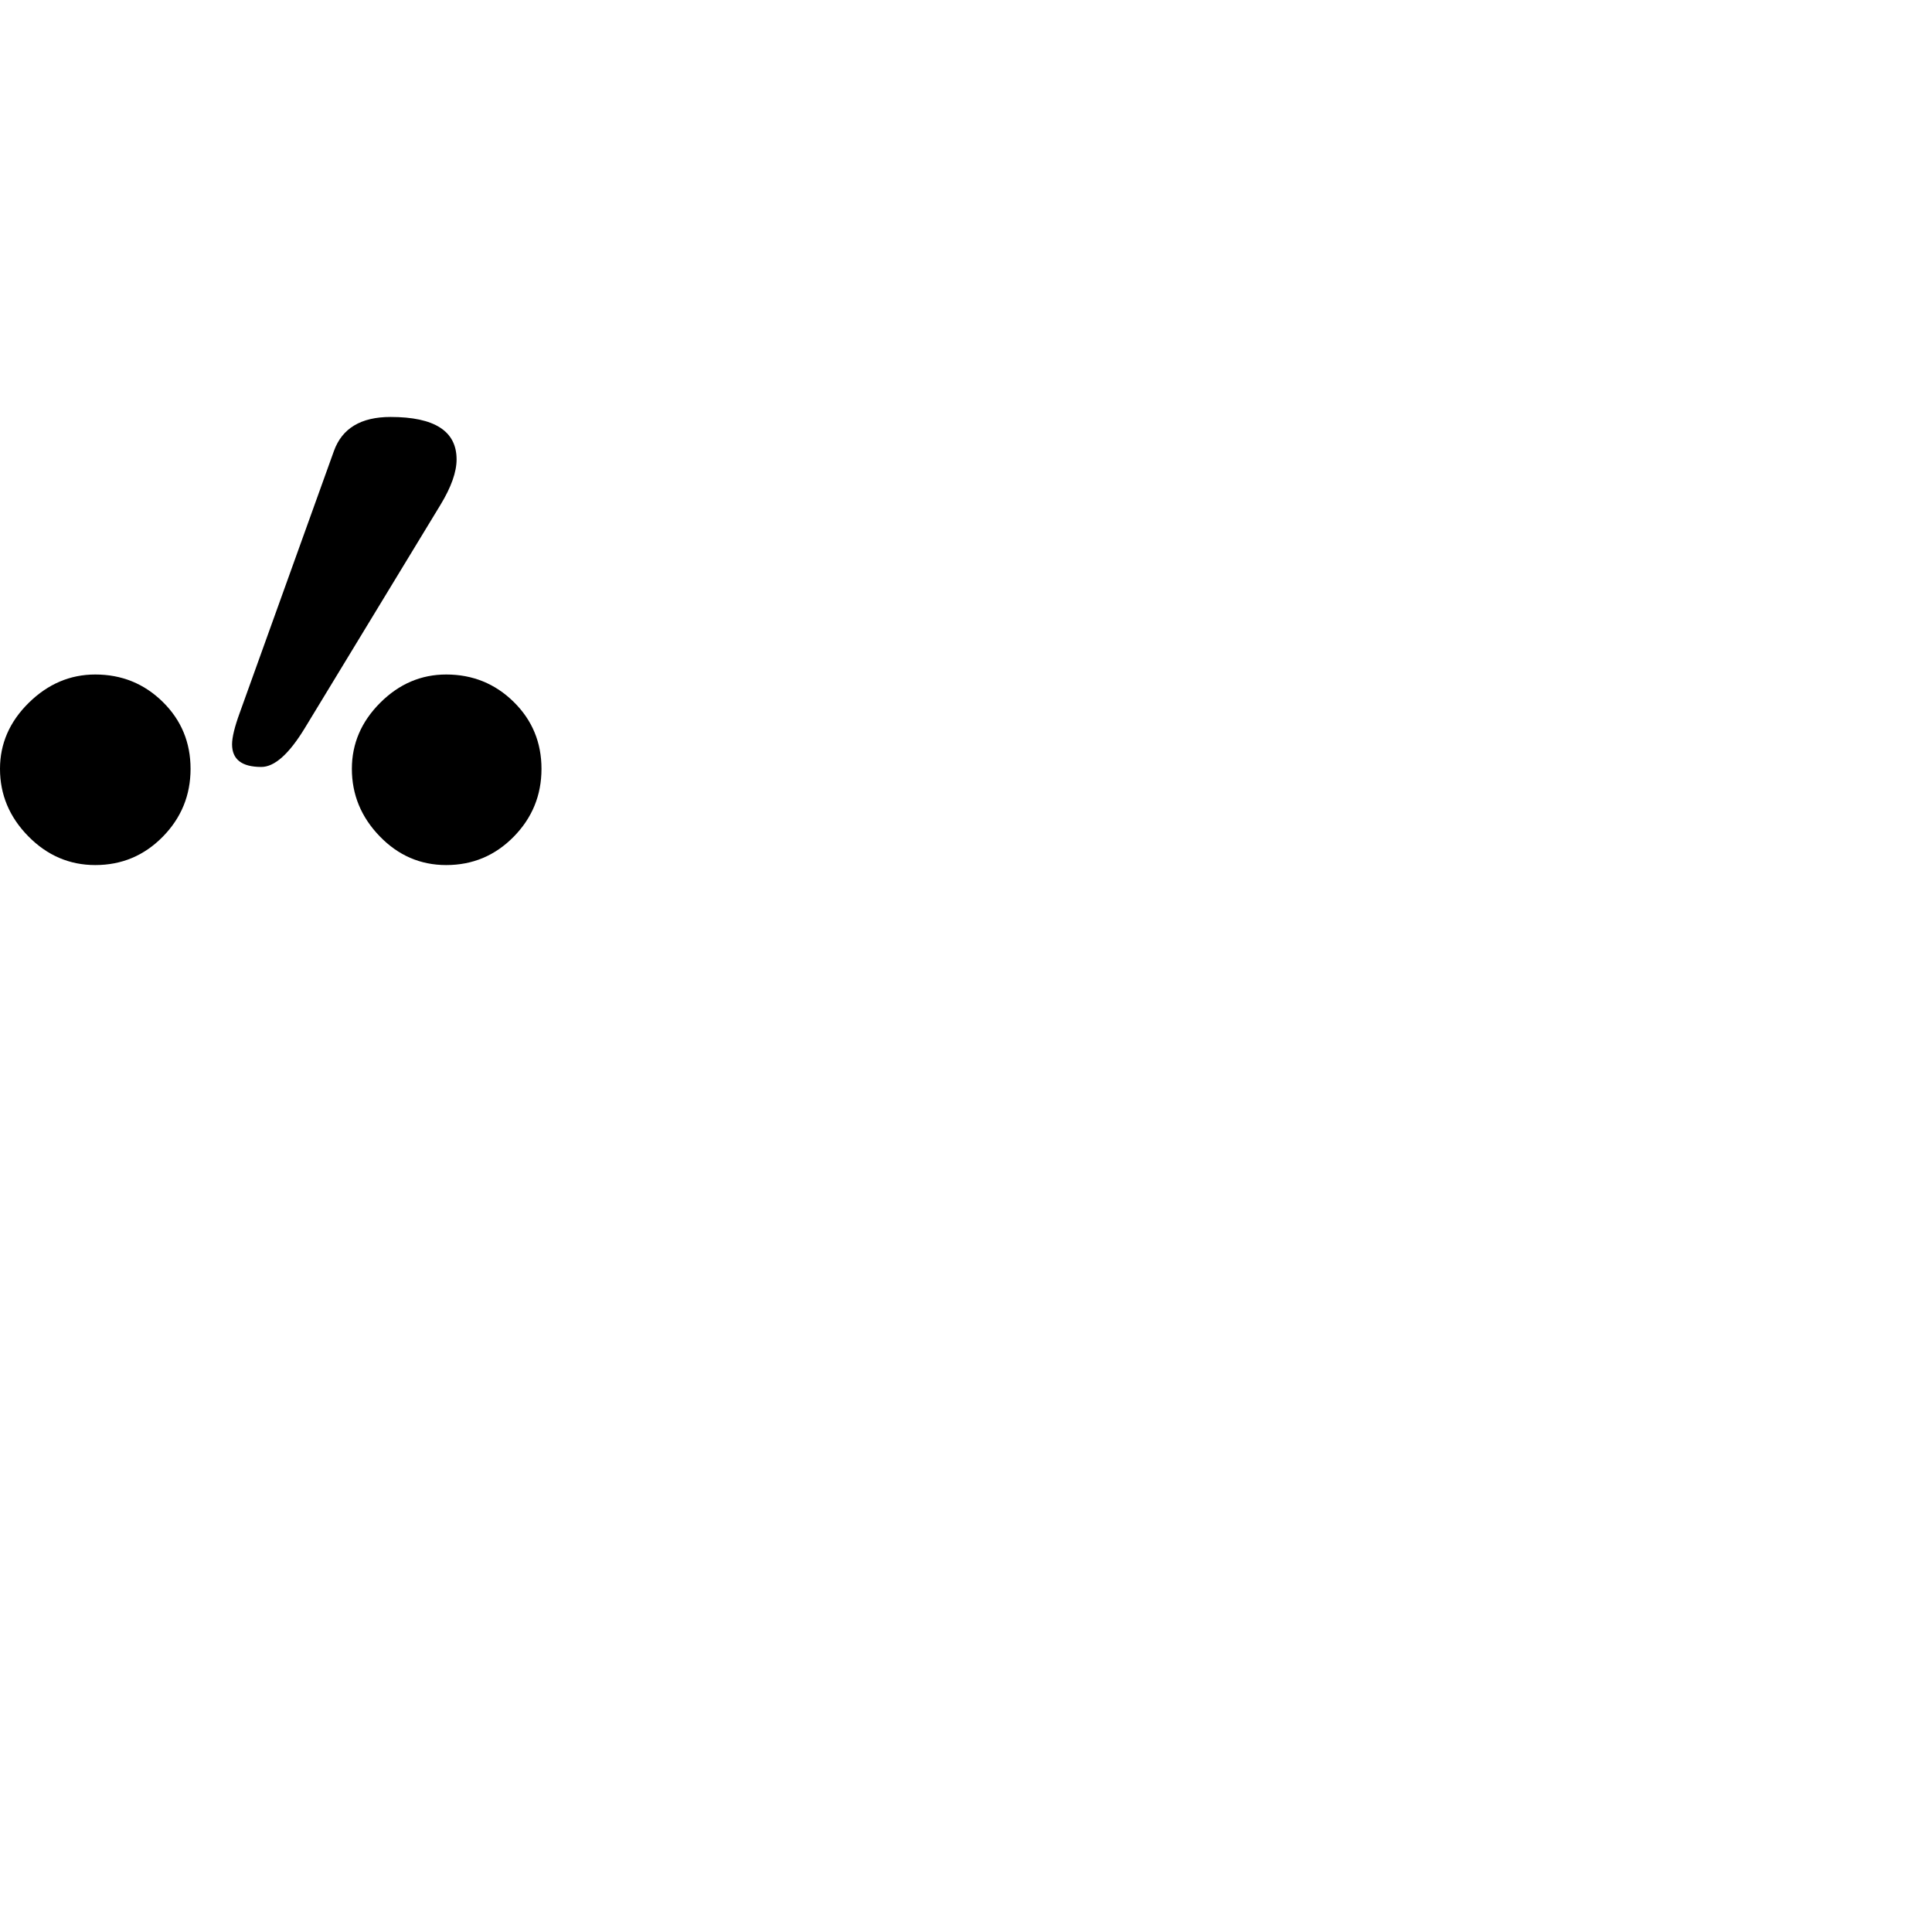 <?xml version="1.0" standalone="no"?>
<!DOCTYPE svg PUBLIC "-//W3C//DTD SVG 1.1//EN" "http://www.w3.org/Graphics/SVG/1.1/DTD/svg11.dtd" >
<svg viewBox="0 -442 2048 2048">
  <g transform="matrix(1 0 0 -1 0 1606)">
   <path fill="currentColor"
d="M484 1561q0 -20 -17 -48l-144 -237q-25 -41 -46 -41q-31 0 -31 24q0 11 8 33l100 278q13 36 60 36q70 0 70 -45zM574 1233q0 -42 -29.5 -72t-71.5 -30q-41 0 -70.5 30.5t-29.5 71.5q0 40 30 70t70 30q42 0 71.5 -29t29.5 -71zM202 1233q0 -42 -29.5 -72t-71.5 -30
q-41 0 -71 30.5t-30 71.5q0 40 30.5 70t70.5 30q42 0 71.5 -29t29.5 -71z" />
  </g>

</svg>
